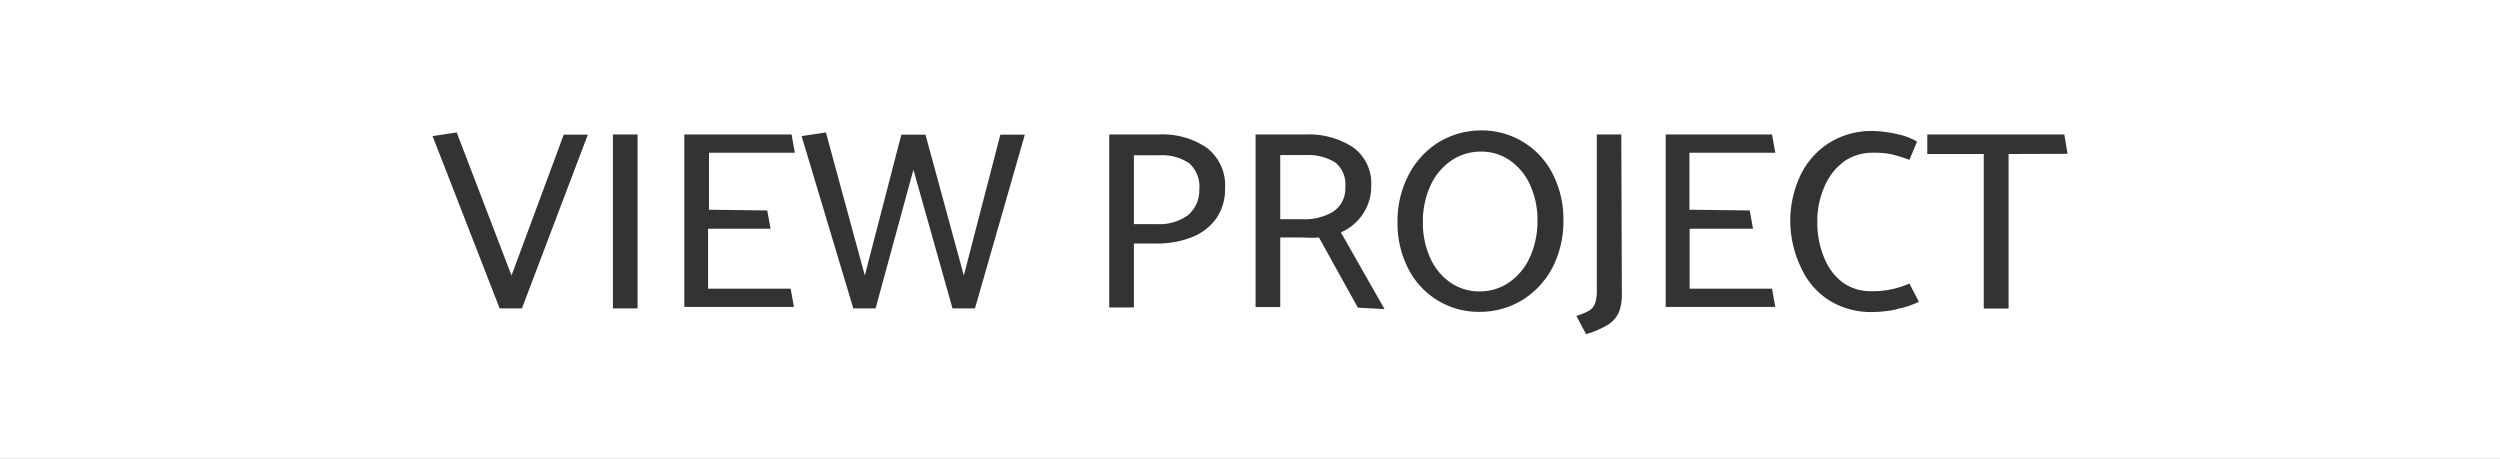 <svg xmlns="http://www.w3.org/2000/svg" viewBox="0 0 136.85 25.12"><rect x="0" y="0" width="136.85" height="25.12" fill="#333333" stroke="none"/><defs><style>.cls-1{fill:#fff;}</style></defs><title>viewProjectButton_Selected</title><g id="Layer_2" data-name="Layer 2"><g id="final_main" data-name="final main"><path class="cls-1" d="M63.44,8.5H62.07v3.77h1.3A2.64,2.64,0,0,0,65,11.8a1.77,1.77,0,0,0,.65-1.41,1.73,1.73,0,0,0-.56-1.46A2.7,2.7,0,0,0,63.44,8.5Z"/><path class="cls-1" d="M73.09,8.89a2.85,2.85,0,0,0-1.65-.4H70.08V12h1.3A2.92,2.92,0,0,0,73,11.57a1.5,1.5,0,0,0,.64-1.32A1.54,1.54,0,0,0,73.09,8.89Z"/><path class="cls-1" d="M82.65,8.78a2.72,2.72,0,0,0-1.58-.48,2.84,2.84,0,0,0-1.64.5,3.3,3.3,0,0,0-1.13,1.37,4.65,4.65,0,0,0-.41,2,4.6,4.6,0,0,0,.4,1.95,3.22,3.22,0,0,0,1.11,1.35,2.76,2.76,0,0,0,1.59.48,2.8,2.8,0,0,0,1.63-.5,3.31,3.31,0,0,0,1.13-1.38,4.7,4.7,0,0,0,.41-2,4.56,4.56,0,0,0-.4-1.94A3.24,3.24,0,0,0,82.65,8.78Z"/><path class="cls-1" d="M0,0V25.12H136.85V0ZM28.57,16.88H27.35L23.68,7.45,25,7.25l3,7.83,2.86-7.71h1.32Zm6.33,0H33.55V7.36H34.9ZM42,11.52l.18,1H38.76v3.28h4.52l.18,1h-6V7.36h5.87l.18,1h-4.7v3.12Zm11.37,5.36H52.14L50,9.29l-2.07,7.59H46.71L43.88,7.45l1.33-.2,2.13,7.83,2-7.71h1.32l2.1,7.71,2-7.71H56.1ZM66.55,12a3,3,0,0,1-1.35,1,5.15,5.15,0,0,1-1.88.33H62.07v3.5H60.72V7.36h2.73a4.3,4.3,0,0,1,2.61.73,2.6,2.6,0,0,1,1,2.24A2.81,2.81,0,0,1,66.55,12Zm7.78,4.84L72.2,13a6.14,6.14,0,0,1-.88,0H70.08v3.81H68.73V7.36h2.73a4.44,4.44,0,0,1,2.6.7,2.43,2.43,0,0,1,1,2.13,2.67,2.67,0,0,1-.46,1.53,2.76,2.76,0,0,1-1.2,1l2.39,4.2ZM85,14.61a4.56,4.56,0,0,1-1.63,1.79,4.42,4.42,0,0,1-2.36.67,4.31,4.31,0,0,1-3.93-2.38,5.42,5.42,0,0,1-.58-2.53,5.45,5.45,0,0,1,.59-2.55A4.56,4.56,0,0,1,78.7,7.82,4.45,4.45,0,0,1,81,7.14a4.34,4.34,0,0,1,4,2.39,5.42,5.42,0,0,1,.58,2.53A5.46,5.46,0,0,1,85,14.61Zm3.78,1.5a2.54,2.54,0,0,1-.17,1,1.54,1.54,0,0,1-.6.67,4.87,4.87,0,0,1-1.19.51l-.53-1A3.61,3.61,0,0,0,87,17a.81.81,0,0,0,.32-.41,2.29,2.29,0,0,0,.09-.74V7.36h1.34Zm7-4.59.18,1H92.49v3.28H97l.18,1h-6V7.36H97l.18,1h-4.7v3.12Zm8.09,5.4a6.39,6.39,0,0,1-1.34.16,4.34,4.34,0,0,1-2.42-.65,4.09,4.09,0,0,1-1.51-1.76A5.89,5.89,0,0,1,98,12.18a5.82,5.82,0,0,1,.55-2.57,4.29,4.29,0,0,1,1.58-1.79,4.37,4.37,0,0,1,2.39-.65,6.42,6.42,0,0,1,1.23.15,3.74,3.74,0,0,1,1.19.43l-.42,1a8.72,8.72,0,0,0-1-.31,5,5,0,0,0-1-.08A2.73,2.73,0,0,0,101,8.8a3.25,3.25,0,0,0-1.11,1.37,4.73,4.73,0,0,0-.41,2,4.91,4.91,0,0,0,.36,1.9,3.17,3.17,0,0,0,1,1.37,2.59,2.59,0,0,0,1.59.5,4.92,4.92,0,0,0,2.09-.42l.52,1A5,5,0,0,1,103.82,16.92Zm6.08-8.49v8.46h-1.36V8.43h-3.09V7.36H113l.18,1.06Z"/></g></g></svg>